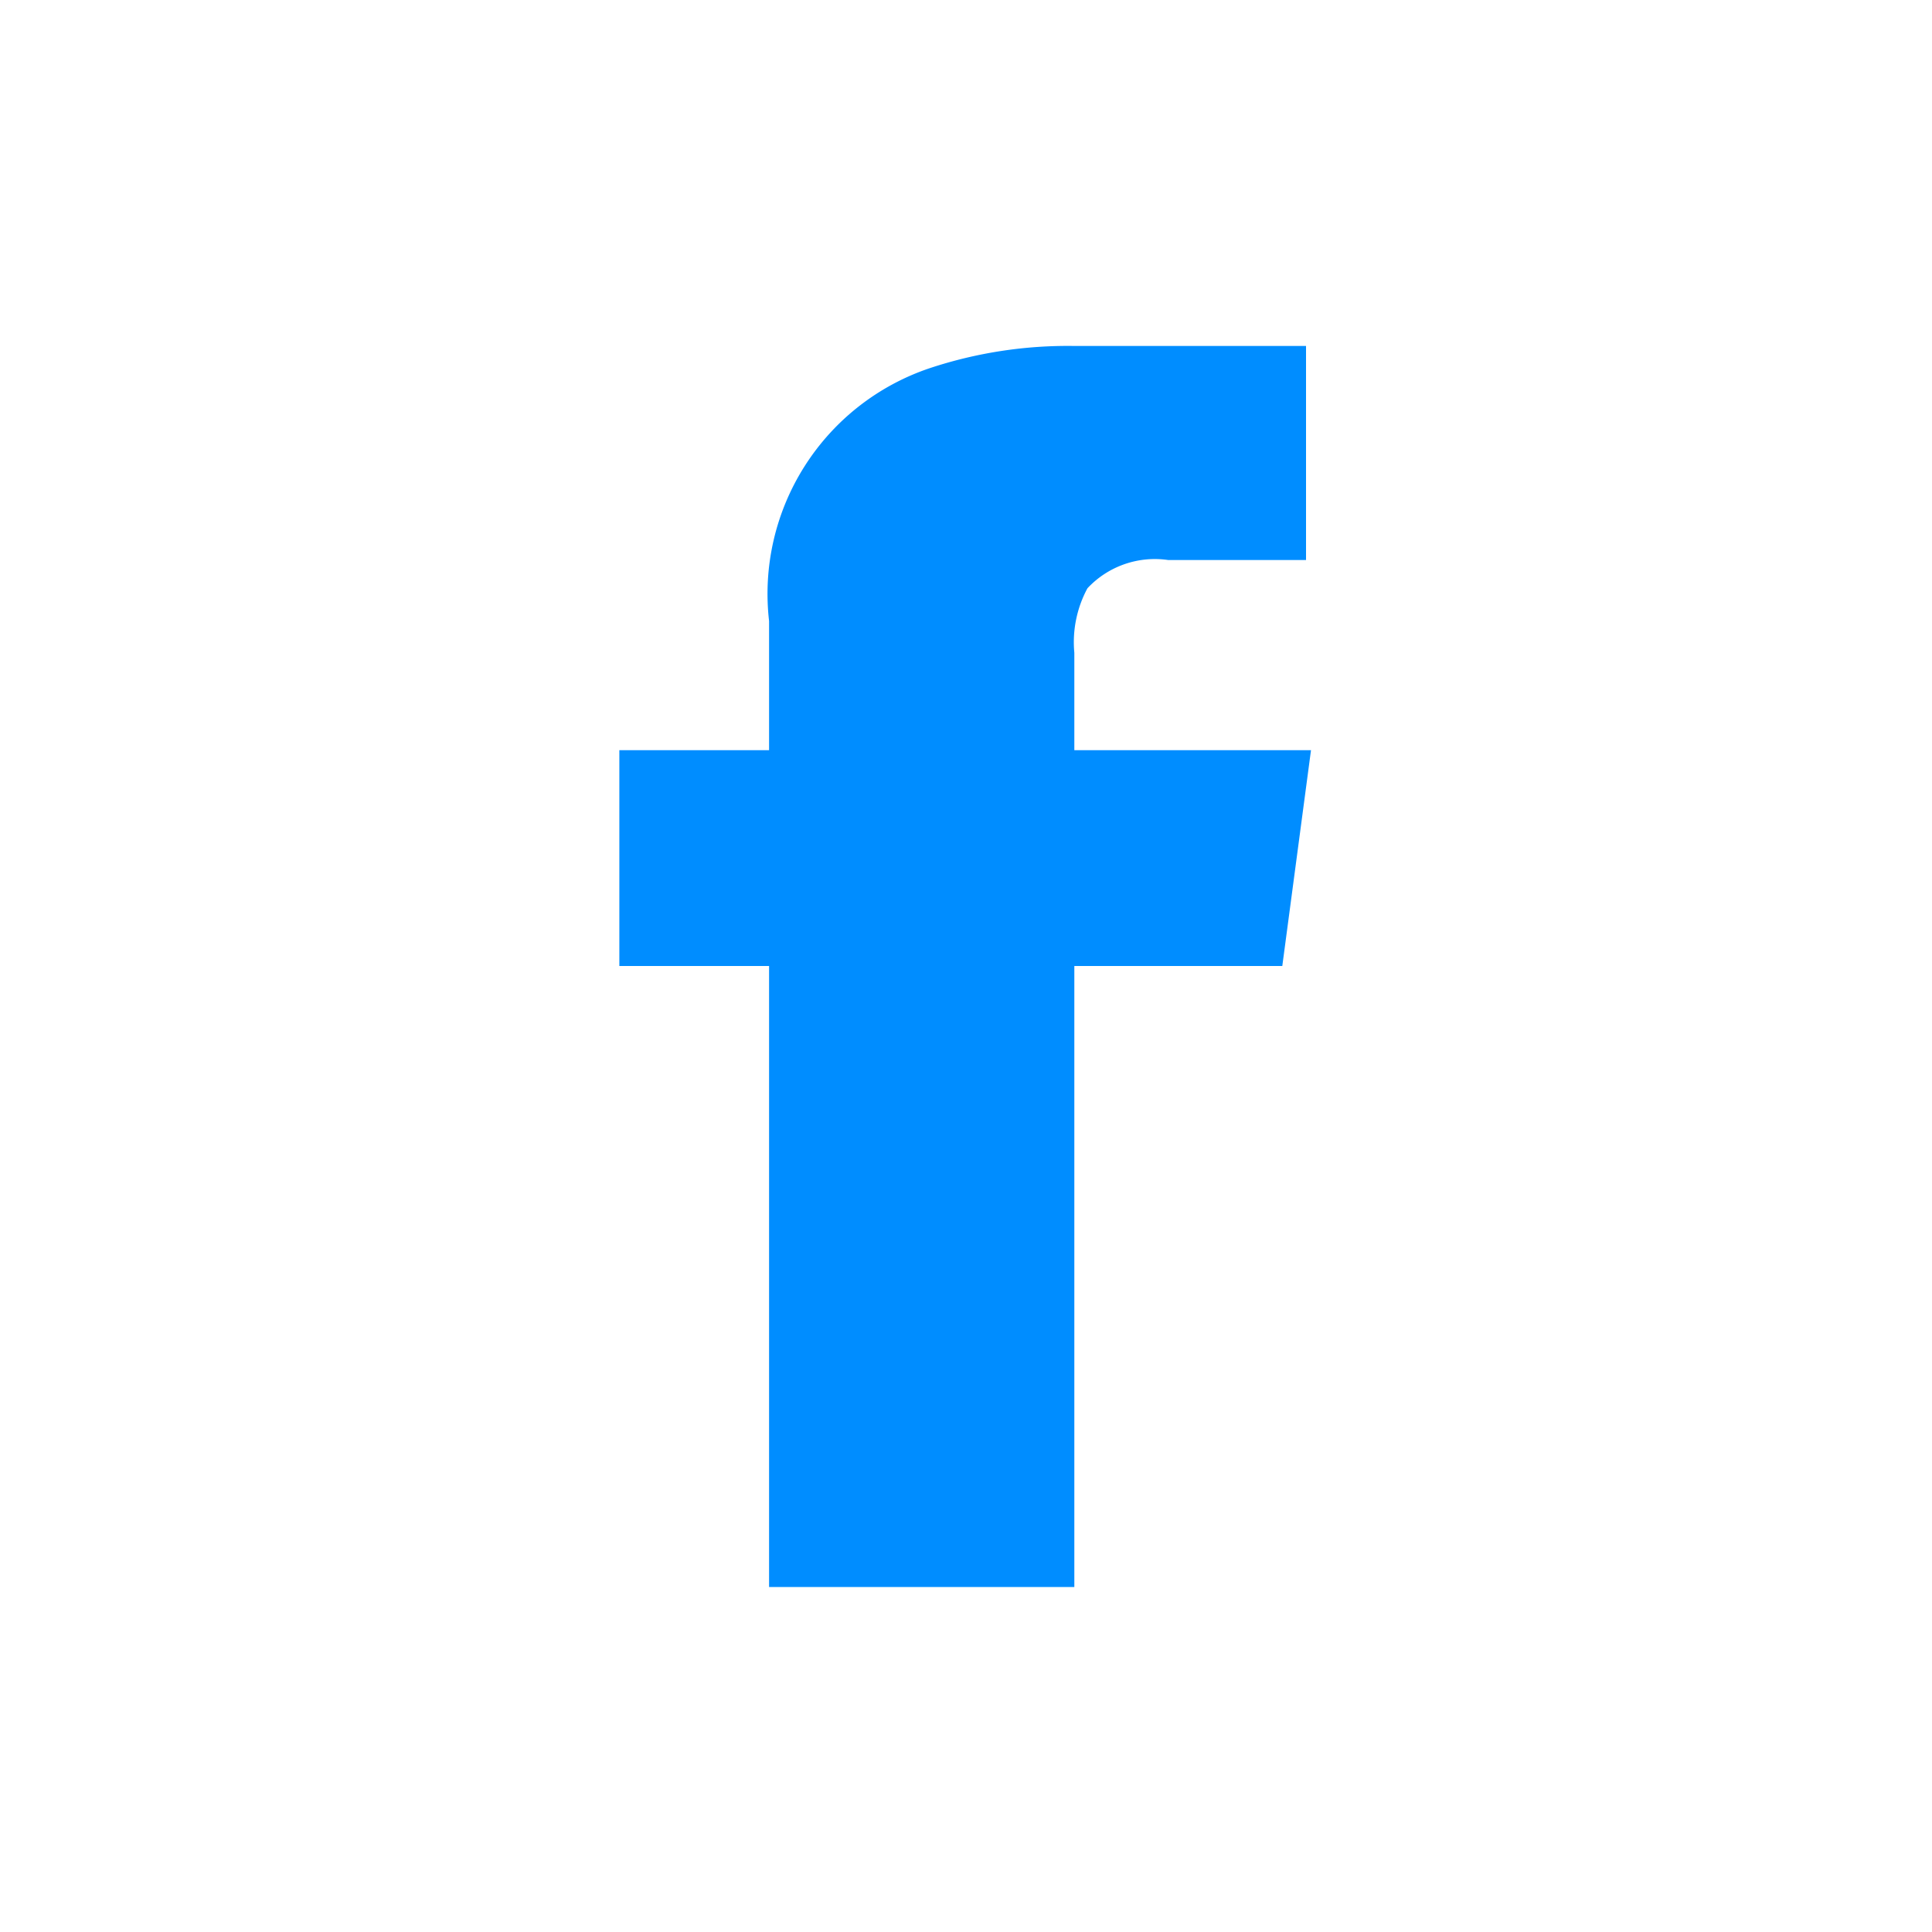 <svg xmlns="http://www.w3.org/2000/svg" width="28" height="28" viewBox="0 0 14 14">
  <defs>
    <style>
      .cls-1 {
        fill: #008dff;
        fill-rule: evenodd;
      }
    </style>
  </defs>
  <path id="facebook" class="cls-1" d="M3.38,1.763a0.668,0.668,0,0,1,.584-0.205h1V0.007H3.285A3.179,3.179,0,0,0,2.24.167,1.725,1.725,0,0,0,1.073,2V2.936H-0.012V4.5H1.073V9H3.285V4.5H4.792L5,2.936H3.285V2.23A0.822,0.822,0,0,1,3.38,1.763Z" transform="translate(4.5 2.5)"/>
</svg>
